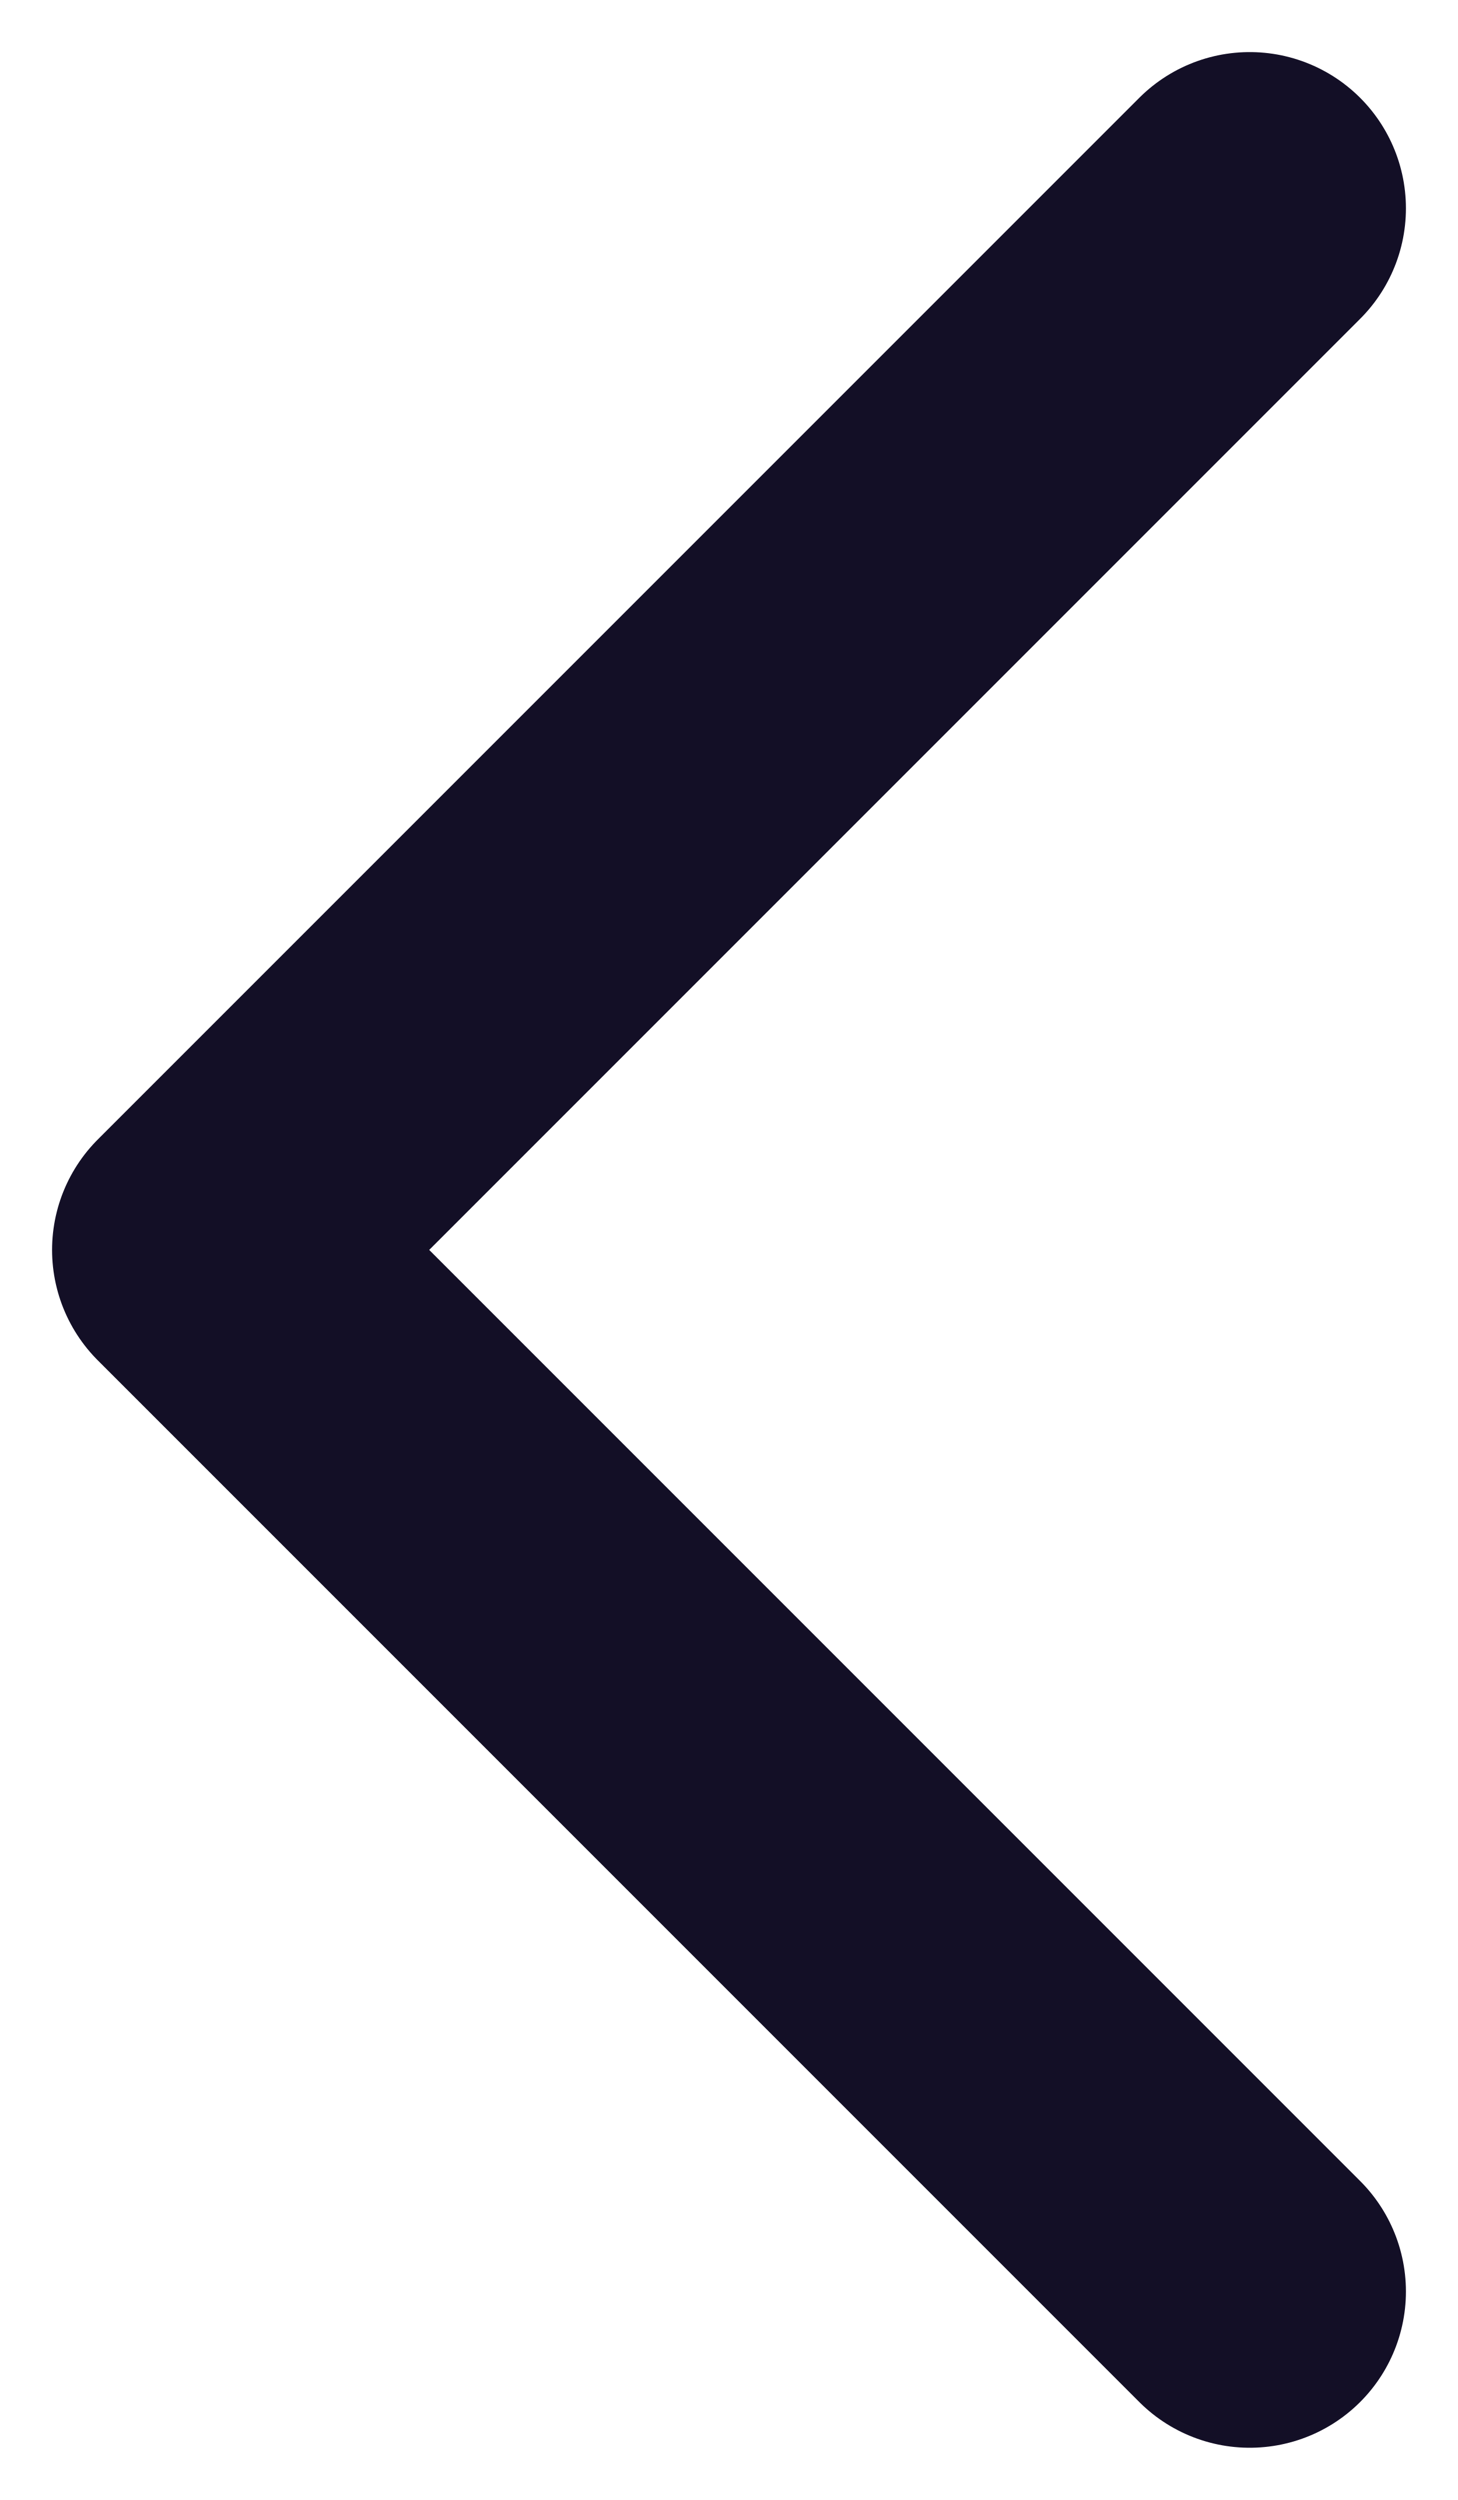 <svg fill="none" height="12" viewBox="0 0 7 12" width="7" xmlns="http://www.w3.org/2000/svg"><path d="m6 1-5 5 5 5" stroke="#130f26" stroke-linecap="round" stroke-linejoin="round" stroke-width="1.5"/></svg>